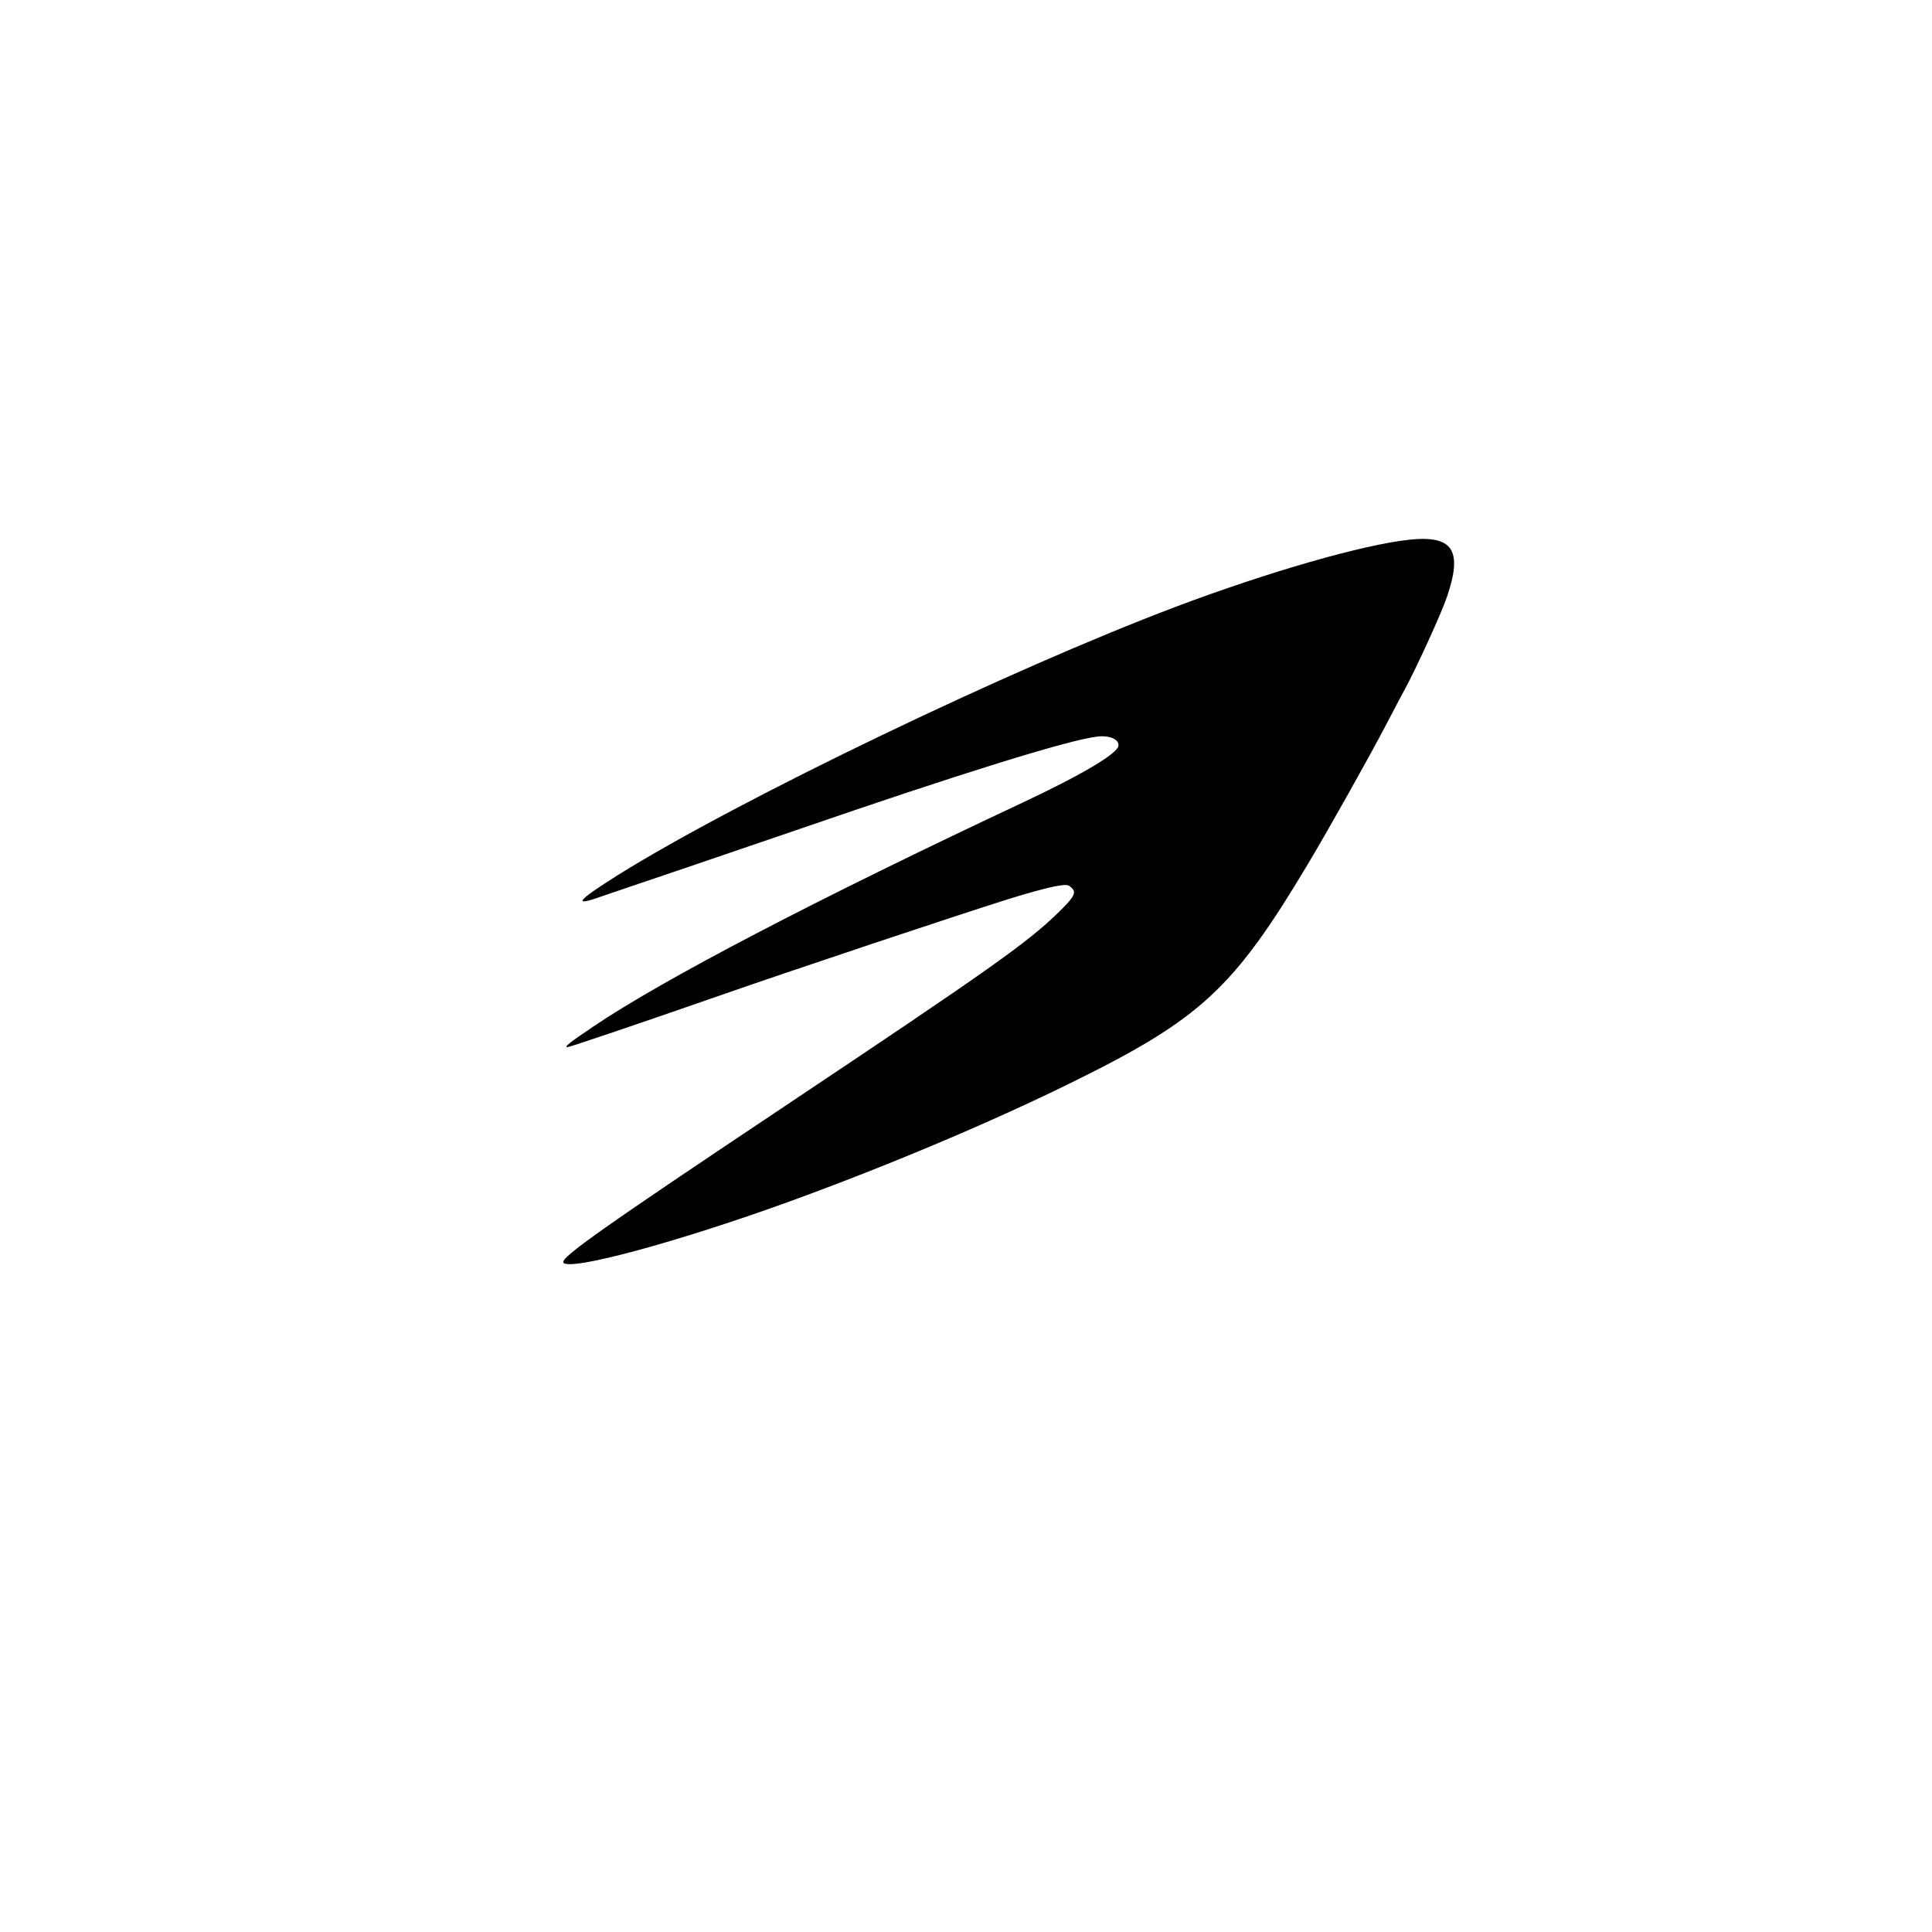 <svg xmlns="http://www.w3.org/2000/svg" version="1.0" viewBox="0 0 1024 1024"><path d="M746.6 286.1c-24.6 2.7-74.6 17.1-123.4 35.5-88 33.2-231.6 102.2-295.7 142.2-21.5 13.5-24.2 16.8-9.5 11.6 4.1-1.4 21.9-7.5 39.5-13.4 17.6-6 46.6-15.9 64.5-22 86.1-29.7 144.6-47.9 159.6-49.6 6.4-.8 11.7 1.5 11.2 4.9-.6 4.2-19.3 15.3-50.8 30.1-109.7 51.5-190.7 93.8-227.7 118.8-12.7 8.6-15.5 10.8-13.5 10.8 1.2 0 38.9-12.8 79.7-27 37.1-13 127.9-43.3 153.8-51.4 9.8-3.1 20.9-6.1 24.7-6.8 6.2-1.1 7.1-1 8.8.6 2.9 2.6 1.8 4.8-6.7 13.1-16.6 16.2-35.4 29.5-145 102.7-97.1 64.8-119.1 80.4-117.5 83 2.9 4.7 60.7-10.9 119.9-32.4 52-18.9 106.8-42 150-63.3 67.8-33.4 85.3-49.5 124.7-115.5 11.5-19.3 32-55.8 41.8-74.5 3.4-6.6 7.7-14.7 9.5-18 6-11 19.3-40 22.4-49.1 8.5-24.9 3.2-32.9-20.3-30.3"/></svg>